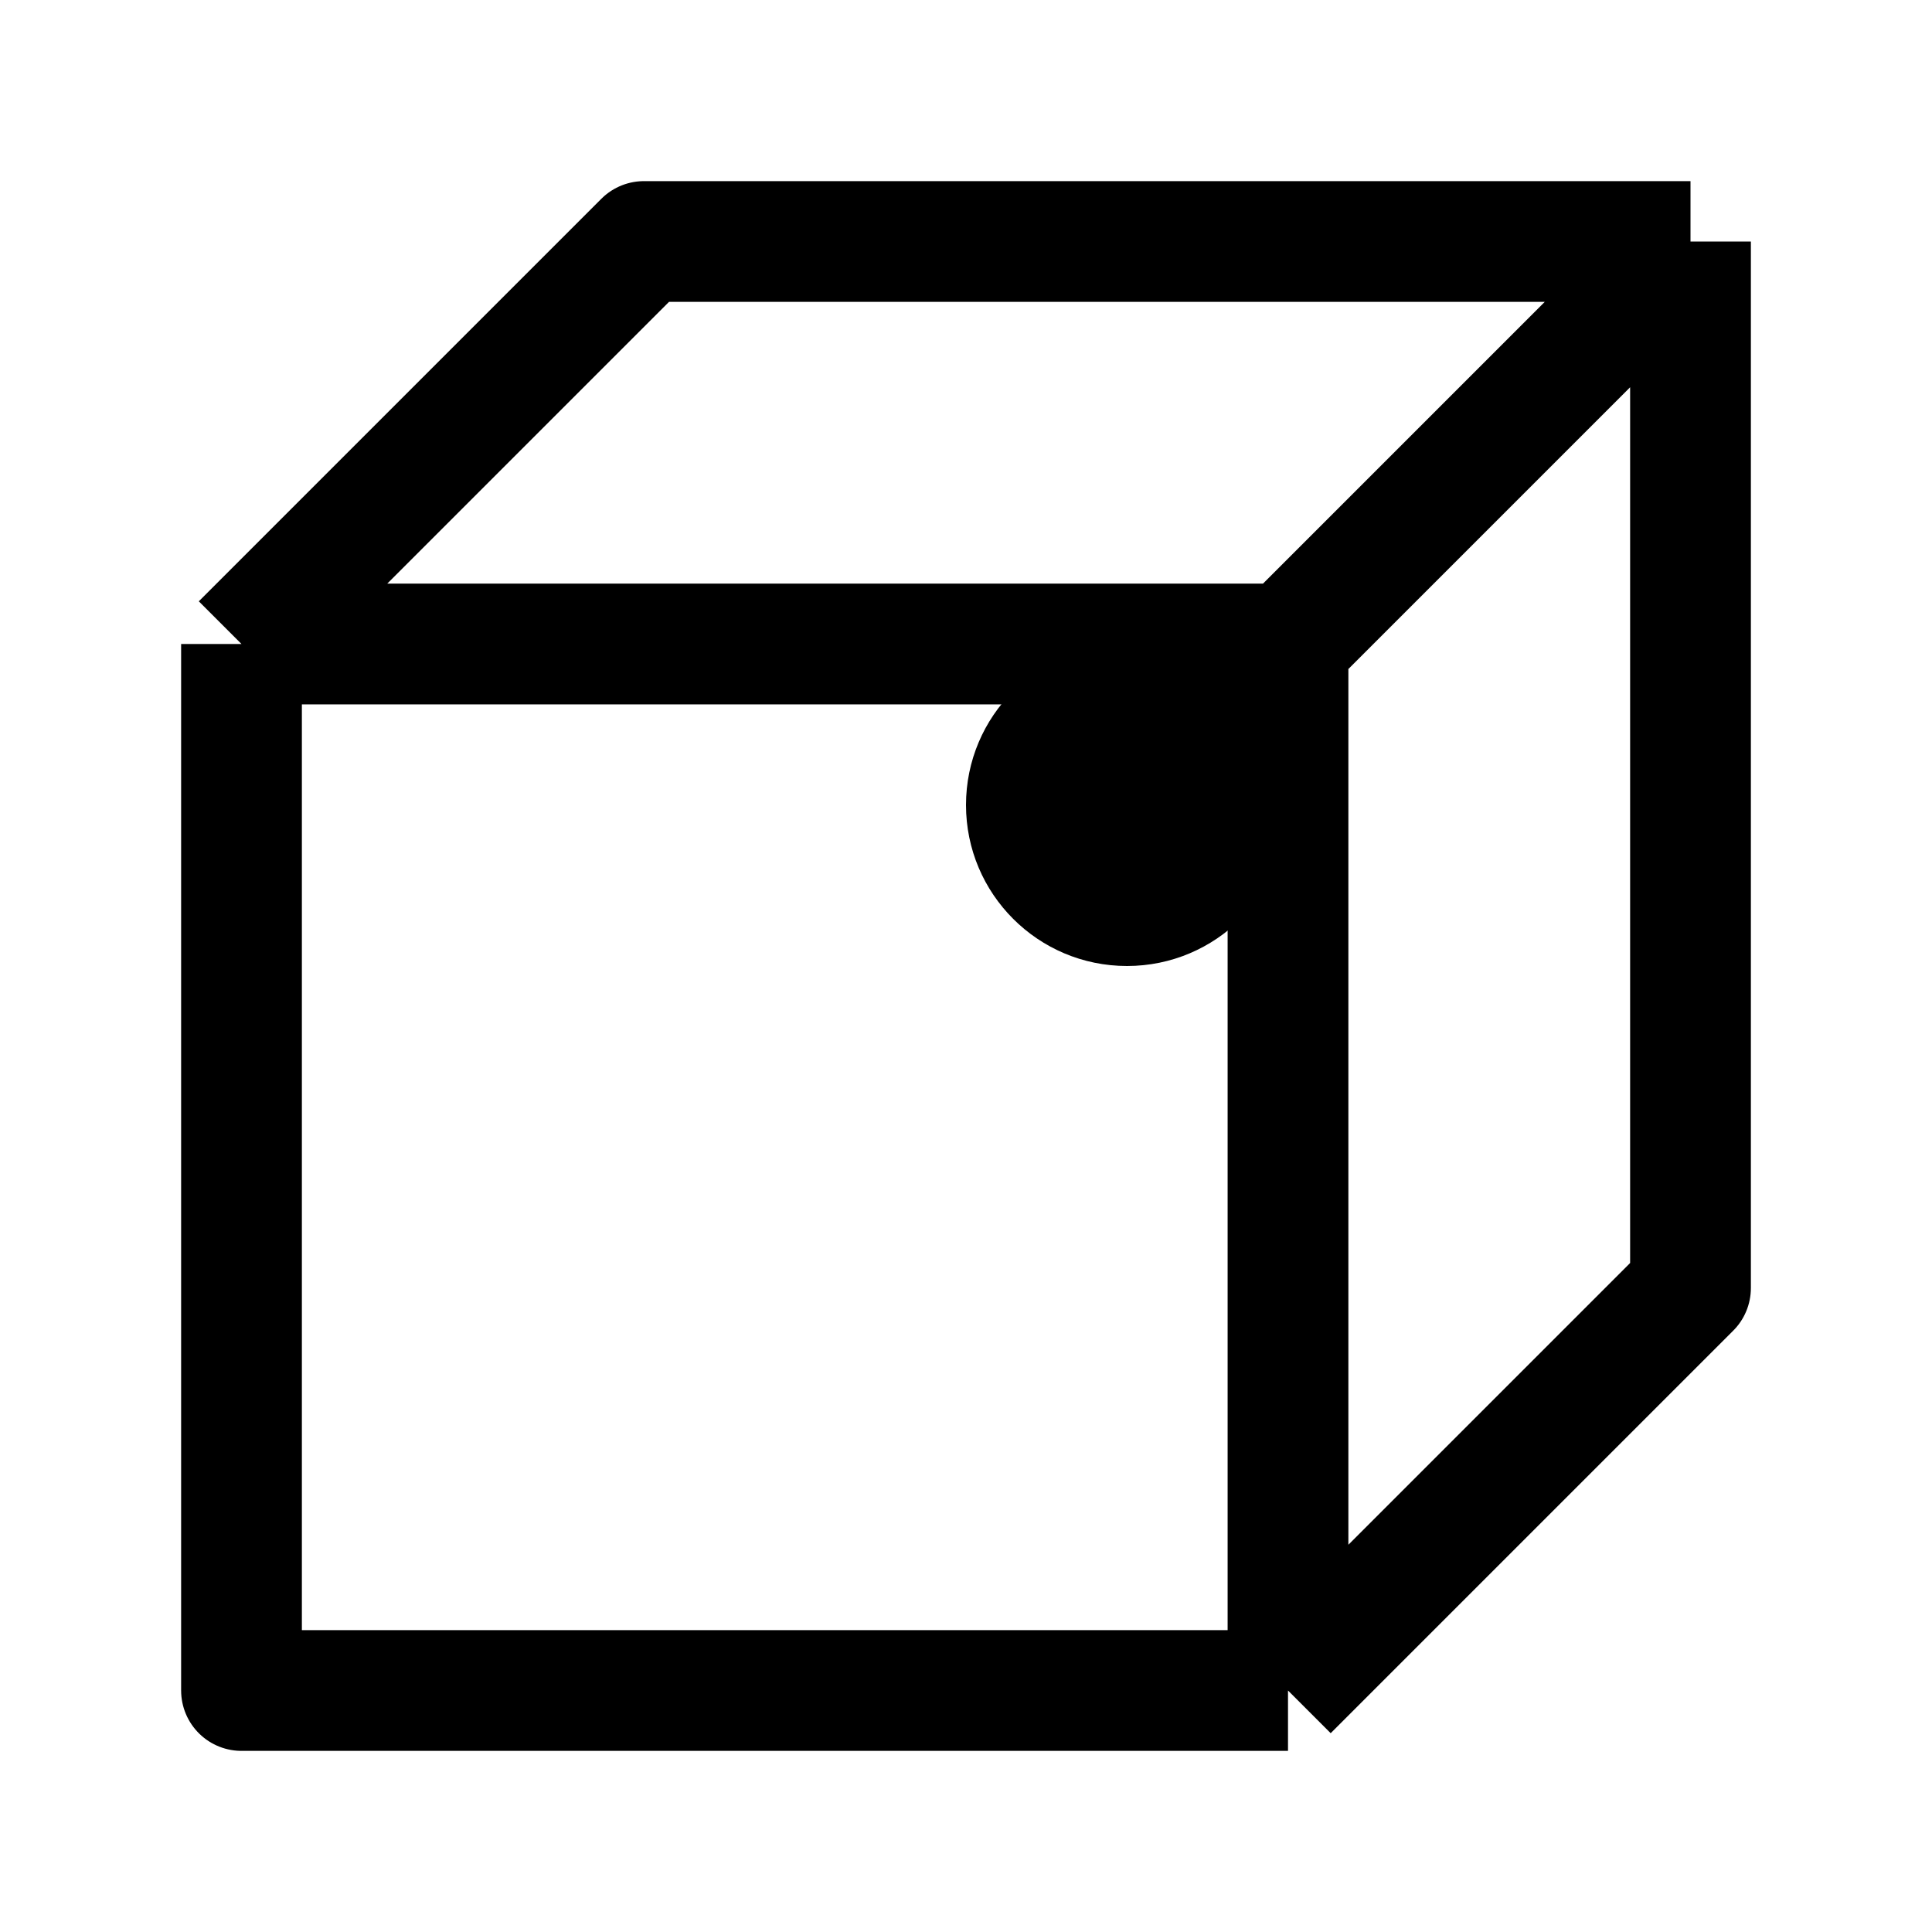 <svg xmlns="http://www.w3.org/2000/svg" width="24" height="24" fill="none" viewBox="0 0 24 24">
  <circle cx="14" cy="10" r="2" fill="color(display-p3 .98 .561 .561)"/>
  <path stroke="#000" stroke-linejoin="round" stroke-width="1.5" d="M3 8v13h13M3 8h13M3 8l5-5h13m-5 18V8m0 13 5-5V3m-5 5 5-5"/>
</svg>
